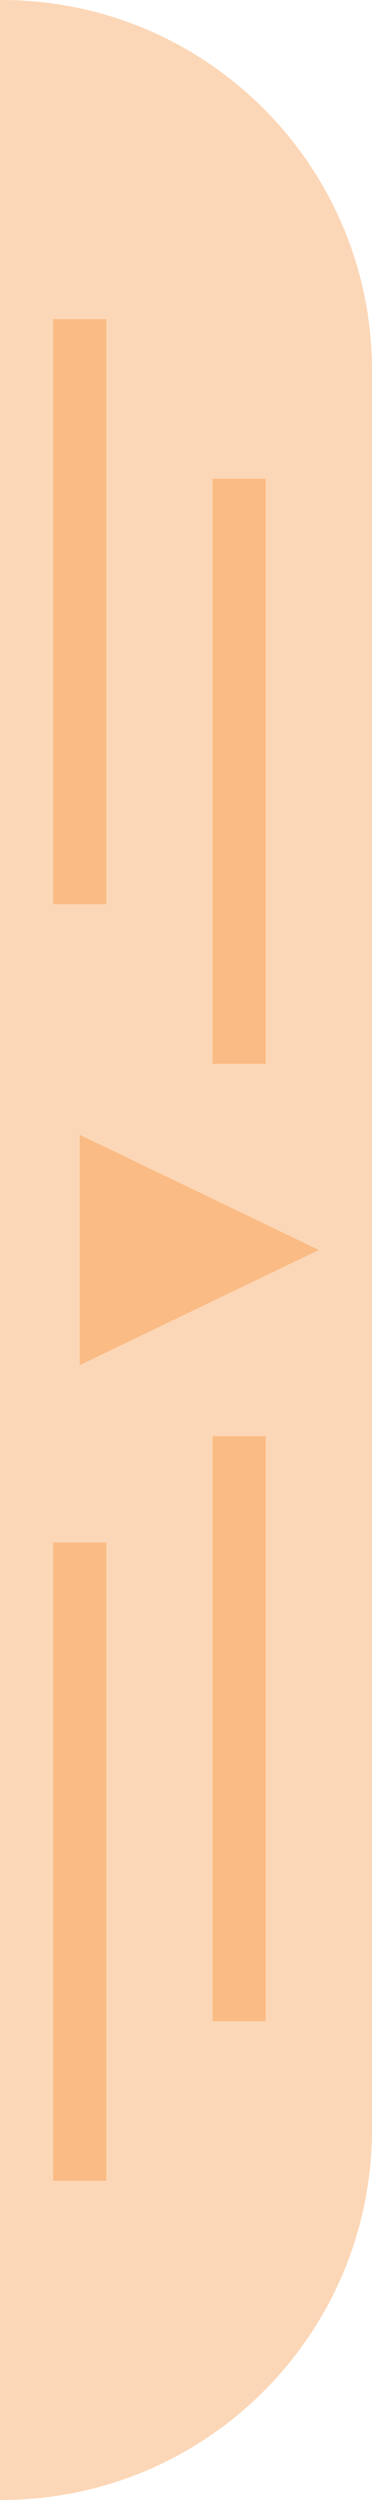 <svg width="7" height="47" viewBox="0 0 7 47" fill="none" xmlns="http://www.w3.org/2000/svg">
<path d="M0 47C0.011 47 0.022 47 0.033 47C3.881 47 7 43.881 7 40.033V6.967C7 3.119 3.881 0 0.033 0C0.022 0 0.011 2.60386e-05 0 7.8058e-05V47Z" fill="#F47810" fill-opacity="0.3"/>
<path d="M1 17V6H2L2 17H1Z" fill="#F47810" fill-opacity="0.3"/>
<path d="M1 41V29H2V41H1Z" fill="#F47810" fill-opacity="0.3"/>
<path d="M4 9V20H5V9H4Z" fill="#F47810" fill-opacity="0.3"/>
<path d="M4 38V27H5V38H4Z" fill="#F47810" fill-opacity="0.3"/>
<path d="M1.5 25.665L6 23.5L1.5 21.335V25.665Z" fill="#F47810" fill-opacity="0.3"/>
</svg>
